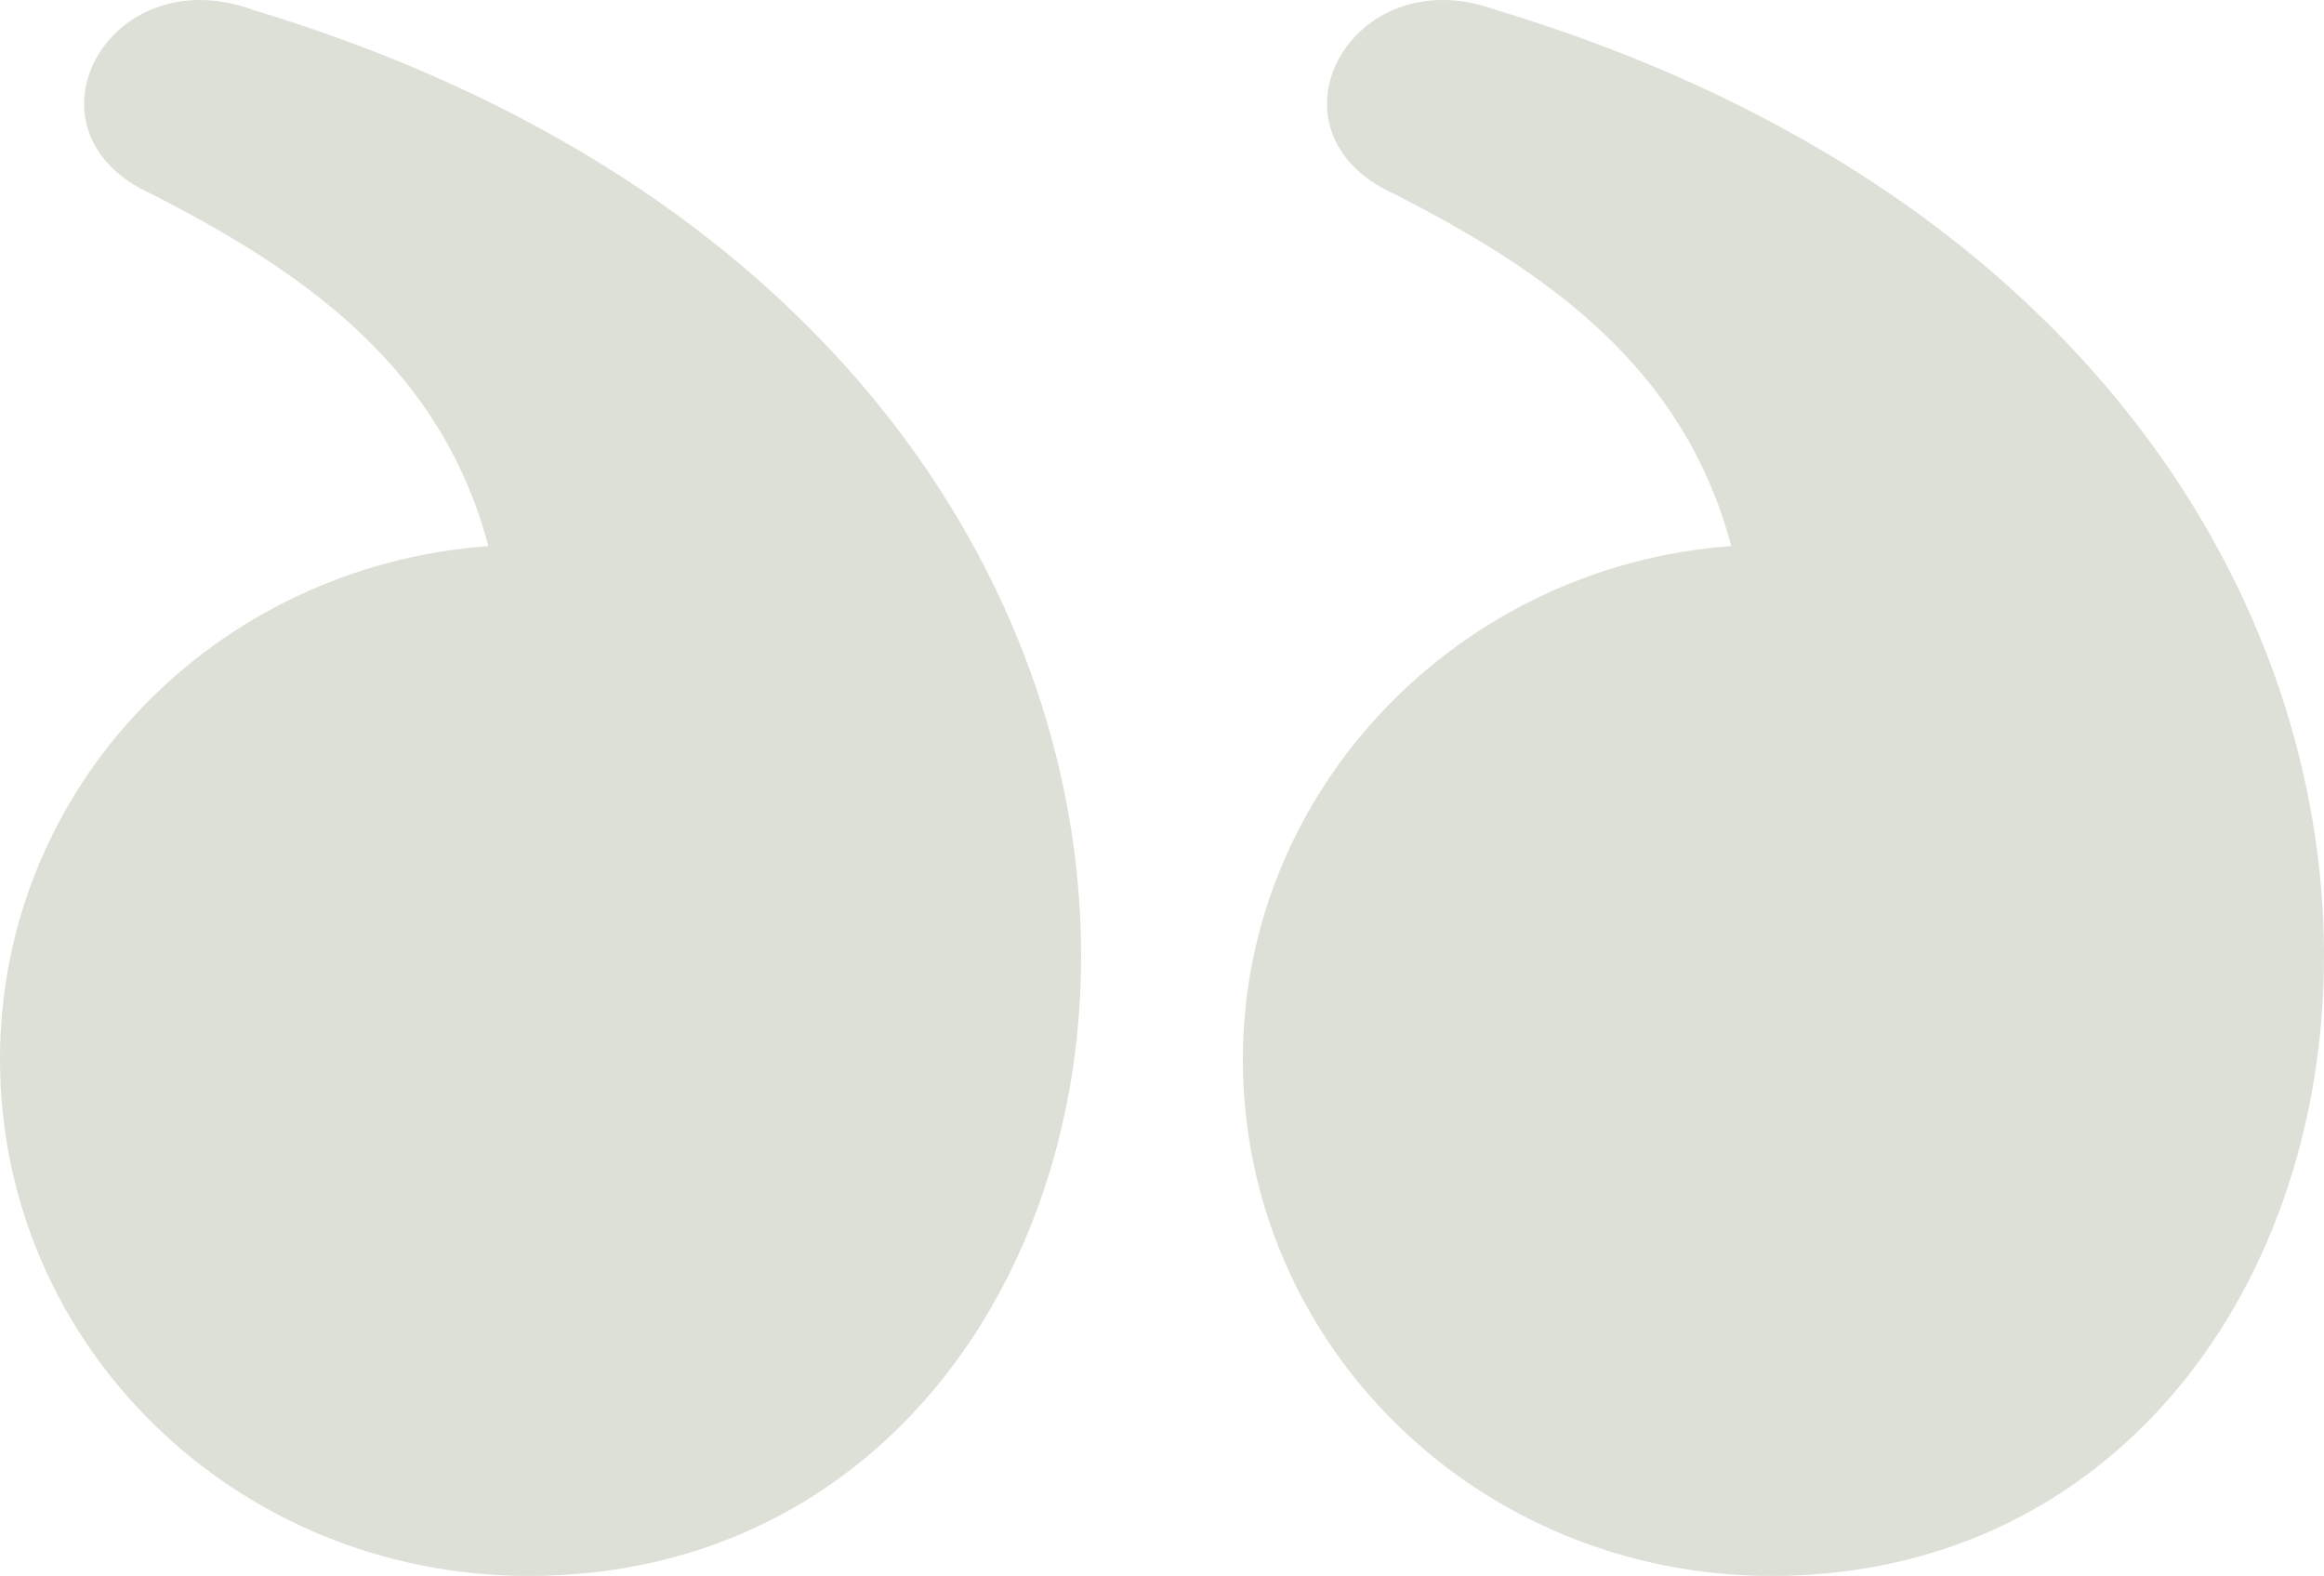 <svg width="59" height="40" viewBox="0 0 59 40" fill="none" xmlns="http://www.w3.org/2000/svg">
<path fill-rule="evenodd" clip-rule="evenodd" d="M13.425 40C31.297 40 35.23 8.933 6.413 0.248C2.736 -1.088 0.342 3.338 3.848 4.925C7.781 6.929 11.202 9.351 12.399 13.861C5.473 14.362 0 19.957 0 26.889C0 34.154 5.986 40 13.425 40ZM44.978 40C62.85 40 66.784 8.933 37.967 0.248C34.29 -1.088 31.895 3.338 35.401 4.925C39.335 6.929 42.755 9.351 43.952 13.861C37.026 14.362 31.553 20.04 31.553 26.889C31.553 34.154 37.539 40 44.978 40Z" fill="#DCE0D7"/>
</svg>
